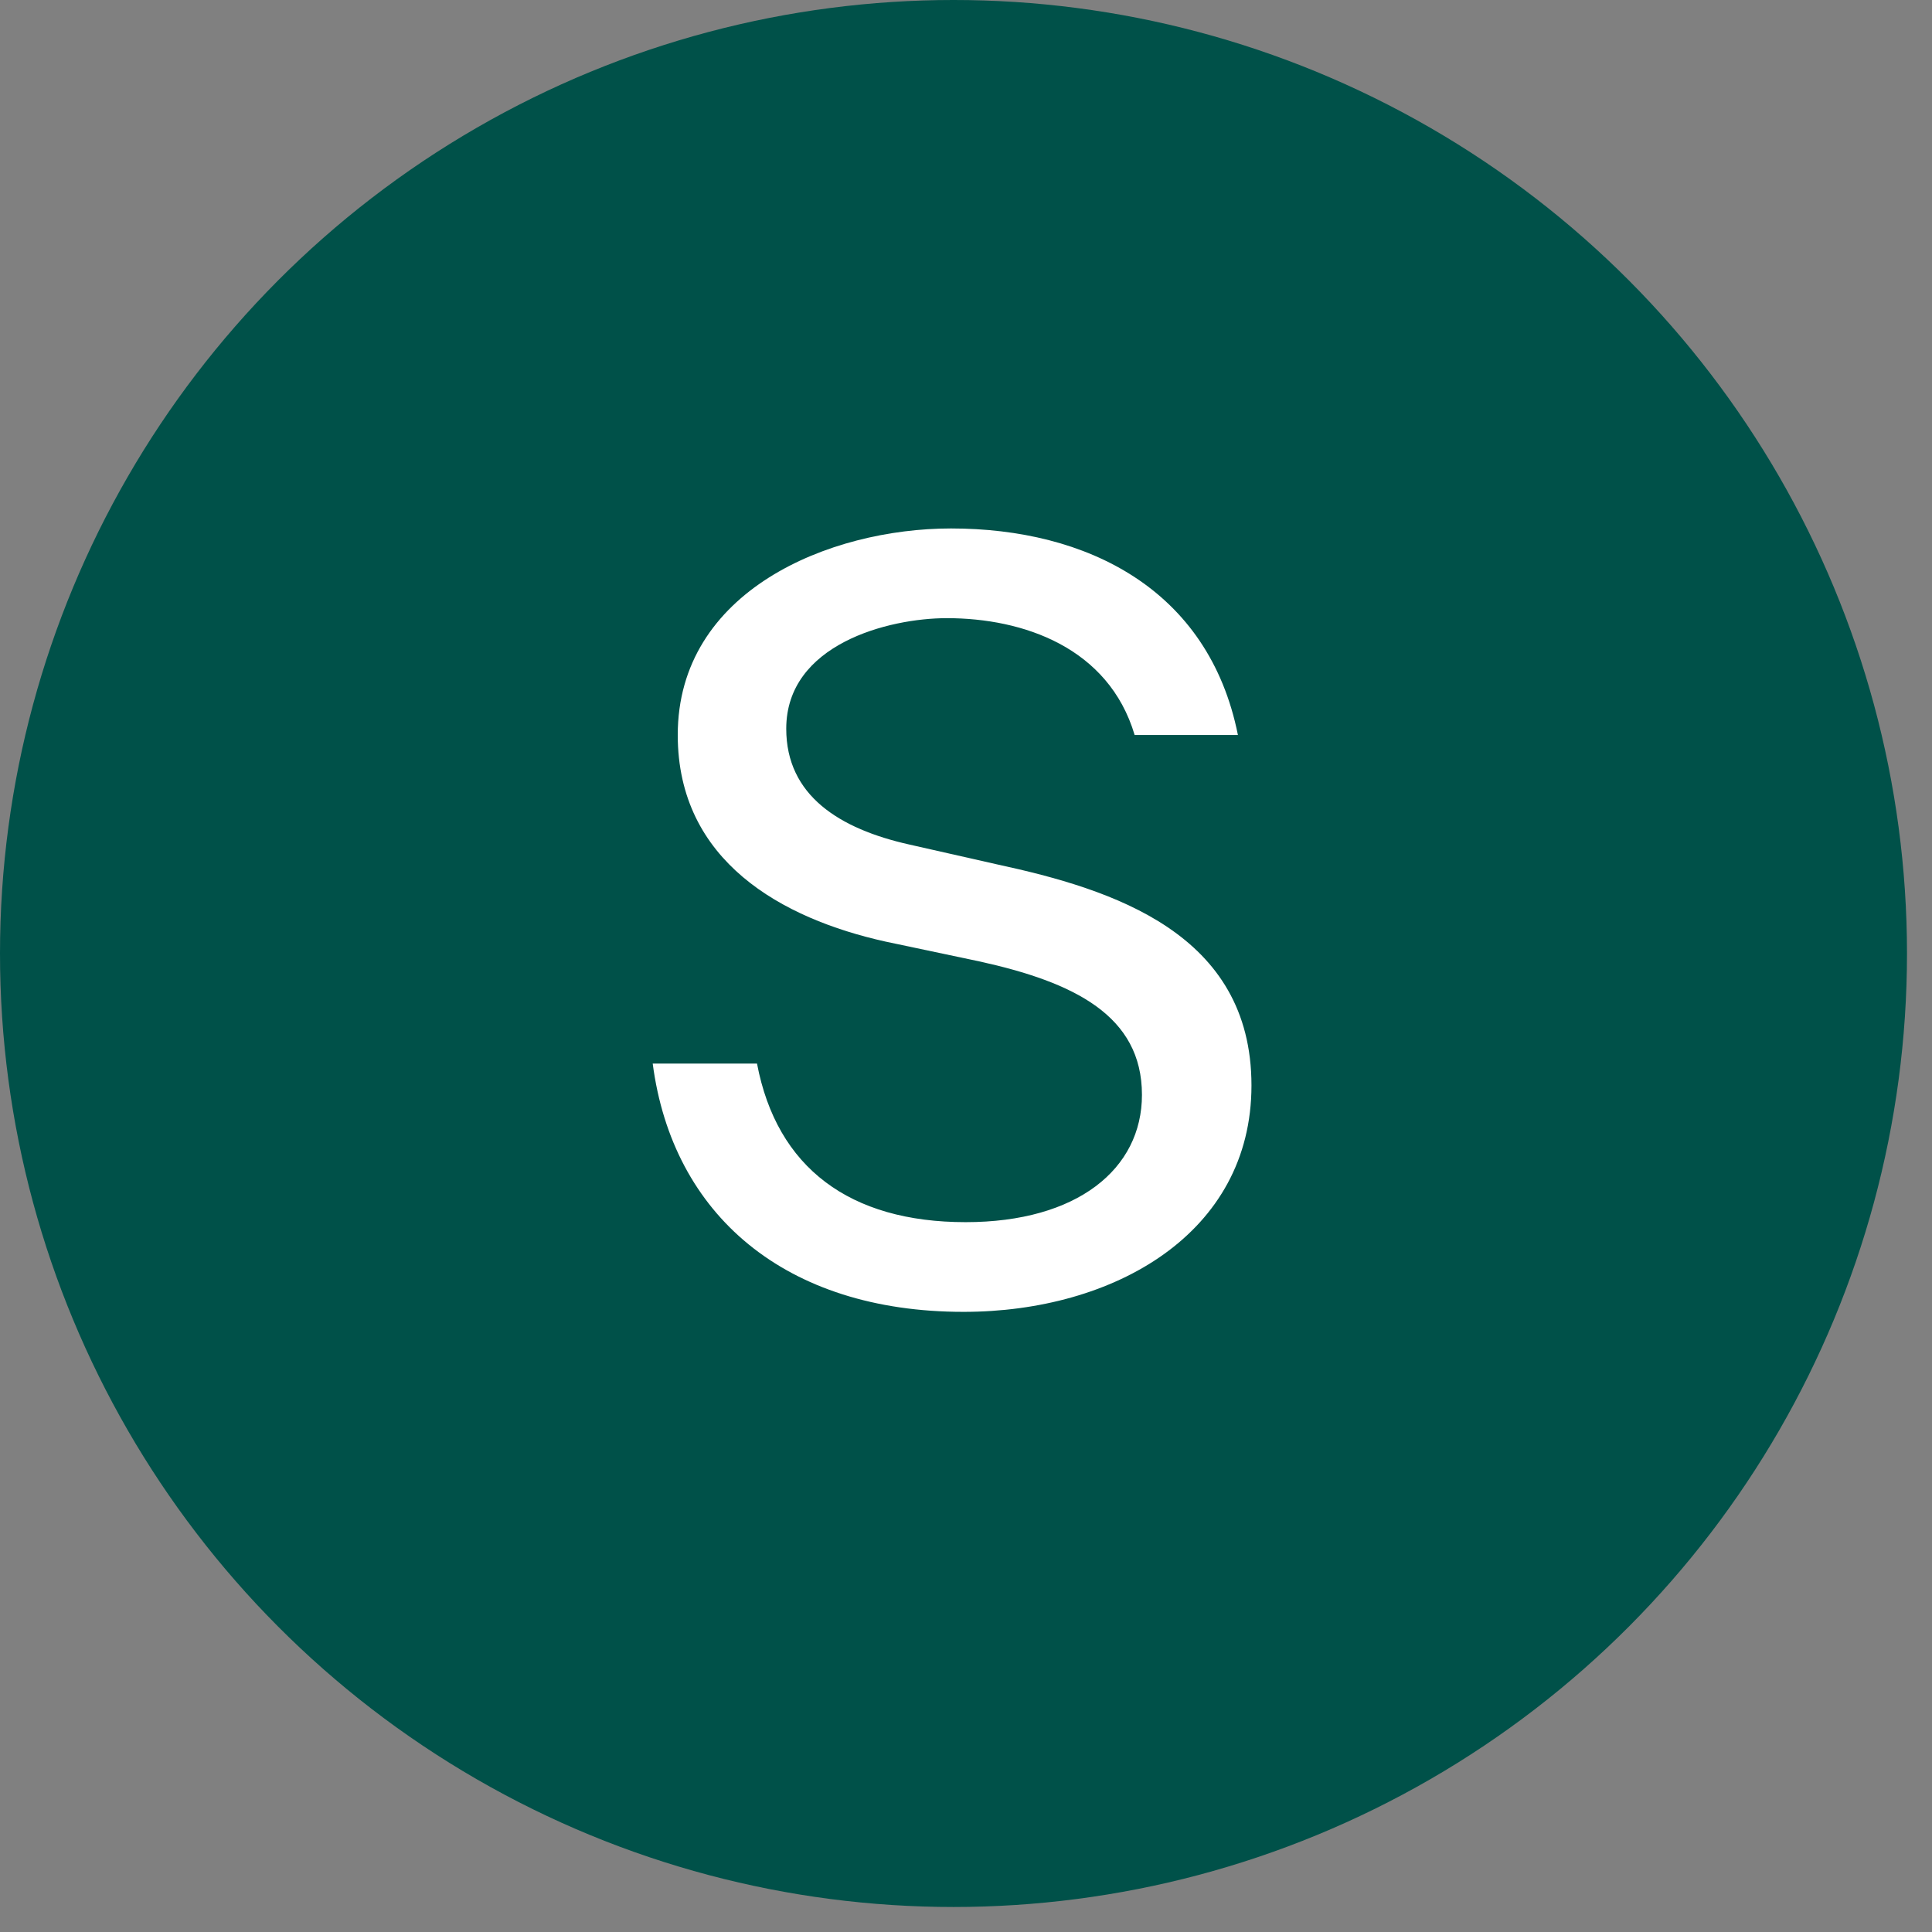 <svg width="70" height="70" viewBox="0 0 70 70" fill="none" xmlns="http://www.w3.org/2000/svg">
<rect x="0" y="0" width="70" height="70" fill="#808080" stroke="none"/>
<circle cx="34.547" cy="34.547" r="34.547" fill="#005149"/>
<path d="M34.458 19.147C39.372 19.147 43.794 21.339 44.852 26.63H41.11C40.165 23.455 37.066 22.397 34.307 22.397C32.191 22.397 28.487 23.342 28.487 26.403C28.487 28.822 30.414 30.032 32.947 30.599L36.121 31.317C40.317 32.224 45.343 33.811 45.343 39.329C45.343 44.696 40.354 47.531 34.912 47.531C28.449 47.531 24.367 44.016 23.649 38.536H27.428C28.146 42.315 30.792 44.281 34.987 44.281C39.032 44.281 41.375 42.353 41.375 39.669C41.375 36.797 38.918 35.588 35.479 34.832L32.077 34.114C28.335 33.282 24.556 31.203 24.556 26.63C24.556 21.414 30.036 19.147 34.458 19.147Z" fill="white"/>
</svg>
